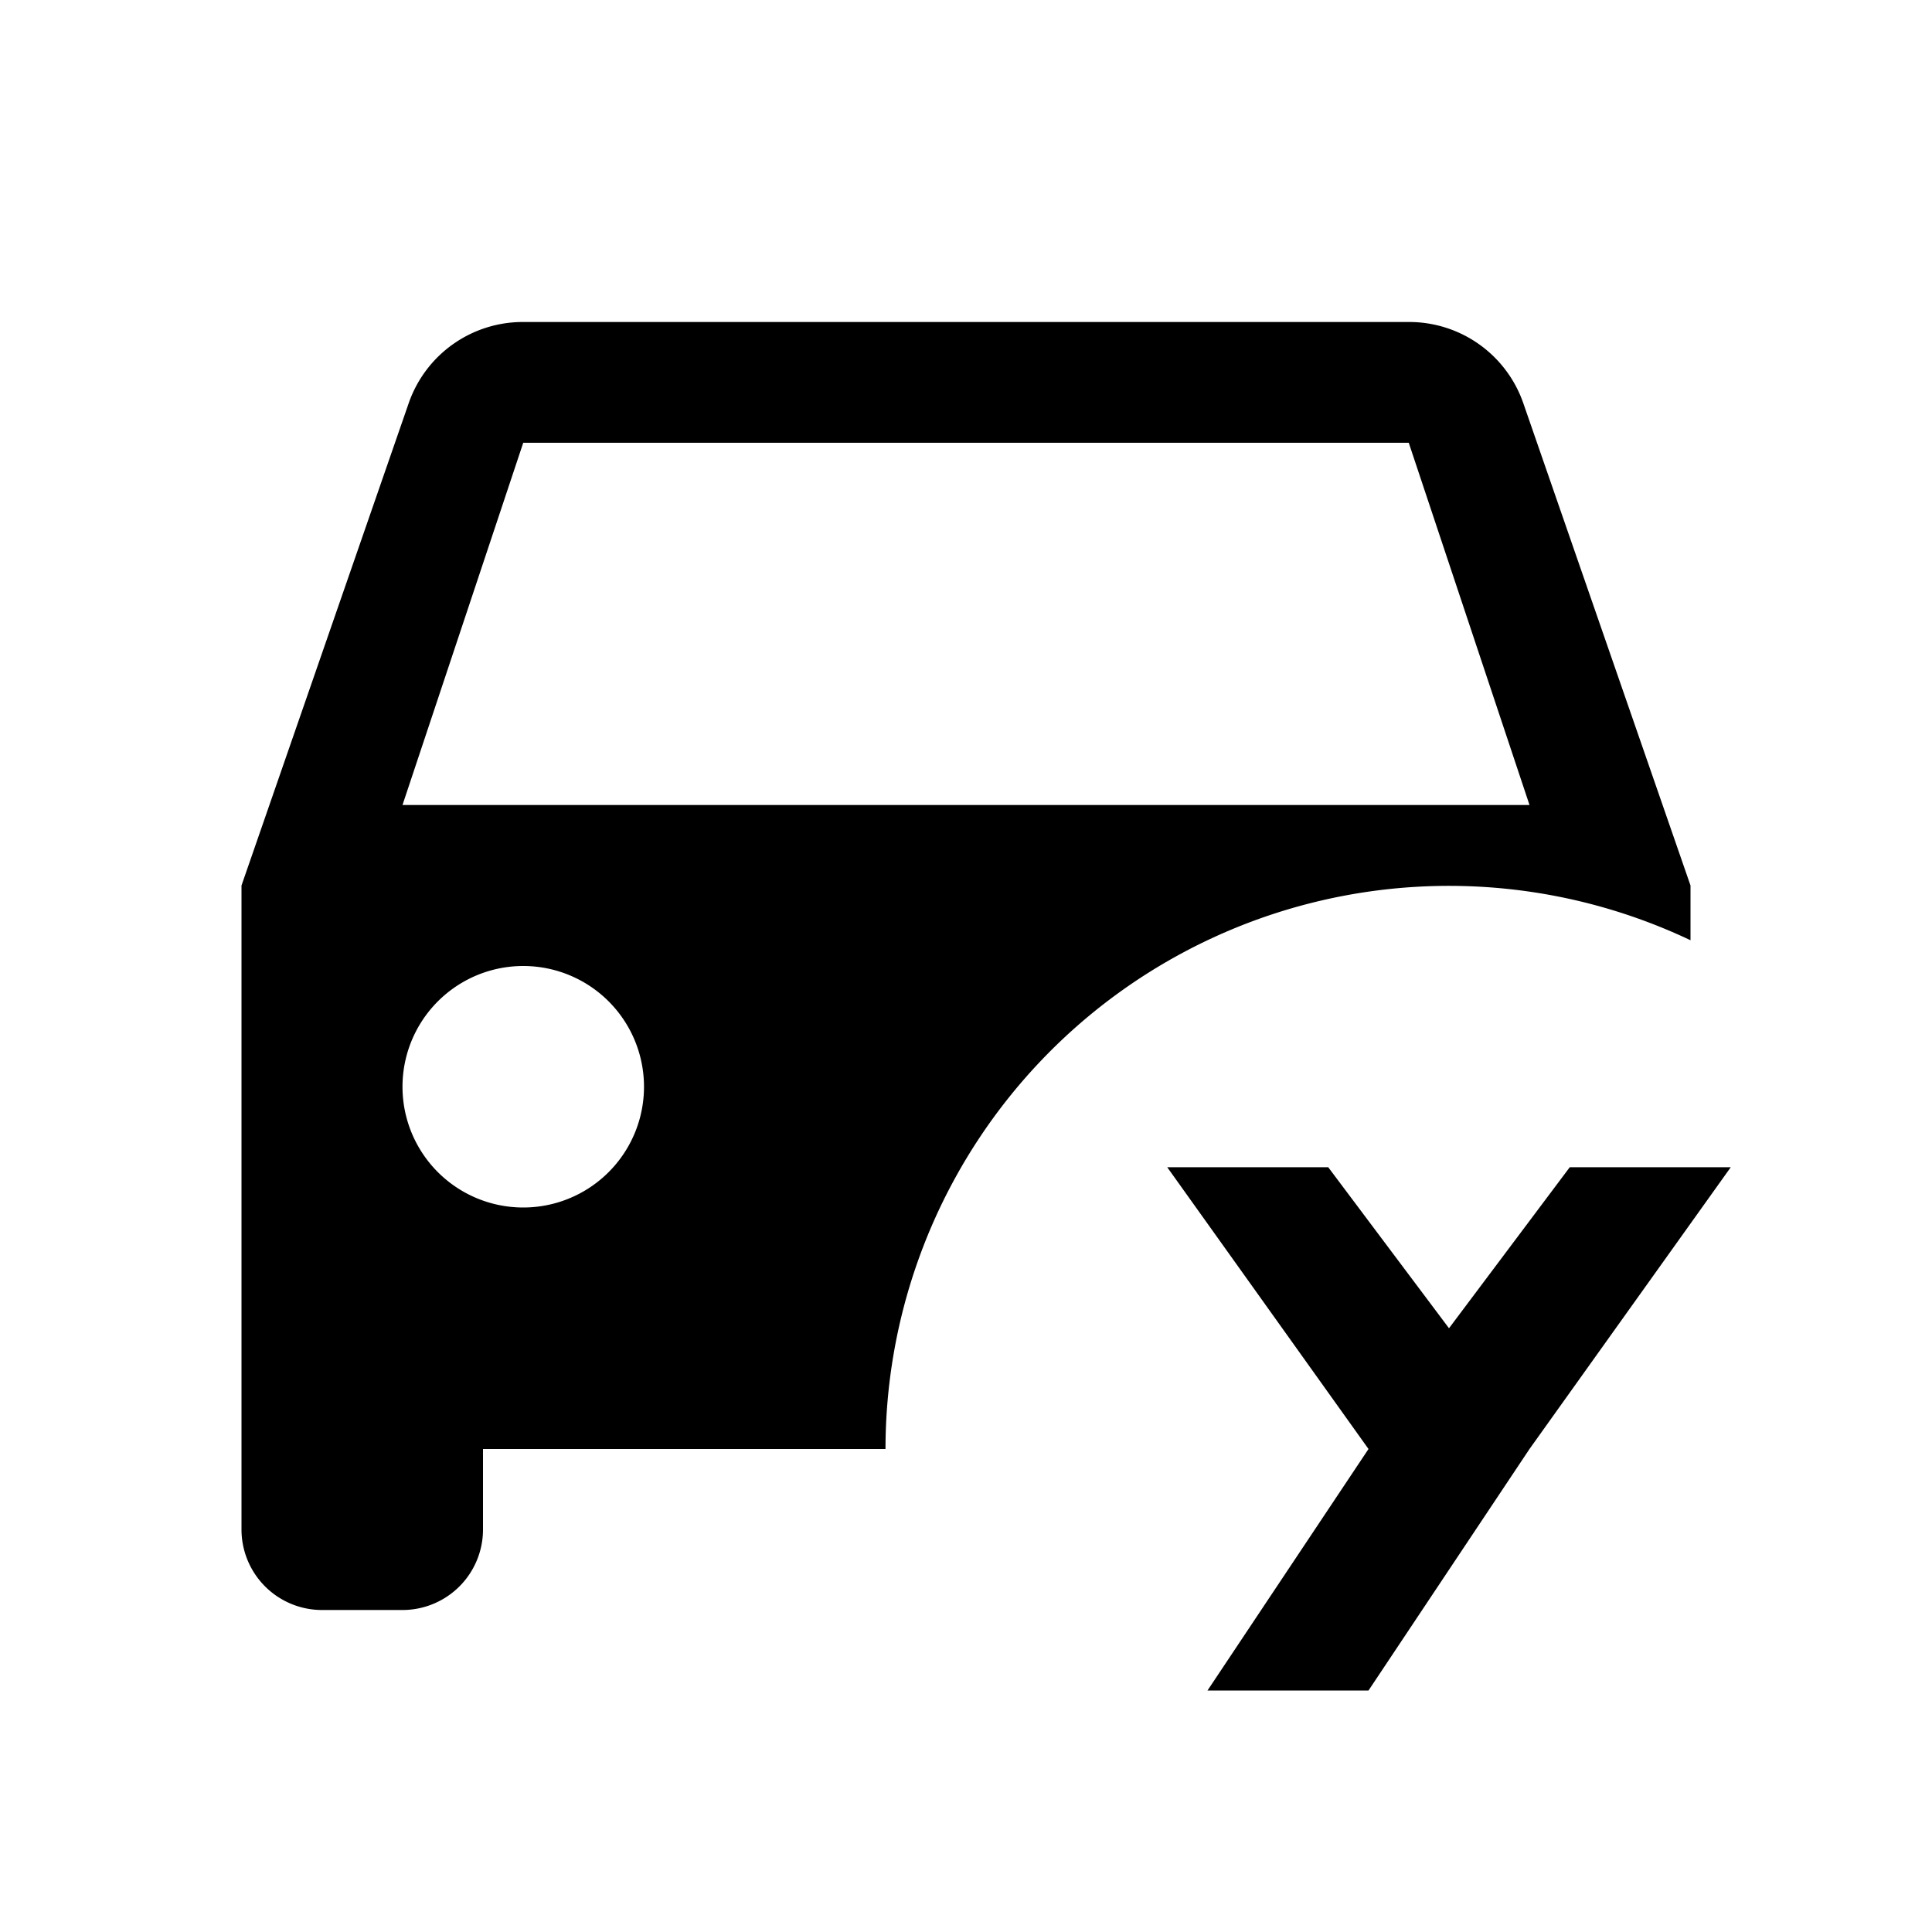 <svg height="24" viewBox="0 0 24 24" width="24" xmlns="http://www.w3.org/2000/svg" fill="currentColor"><path d="M19 18l-1 1.5-1 1.5h-2l1-1.5 1-1.5-2.5-3.5h2l1.5 2 1.5-2h2L19 18zm-.08-13a1.5 1.5 0 00-1.42-1h-11a1.5 1.5 0 00-1.42 1L3 11v8a1 1 0 001 1h1a1 1 0 001-1v-1h5a7 7 0 0110-6.32V11l-2.08-6zM6.5 15a1.5 1.5 0 110-3 1.5 1.5 0 010 3zM5 10l1.5-4.5h11L19 10H5z" /></svg>